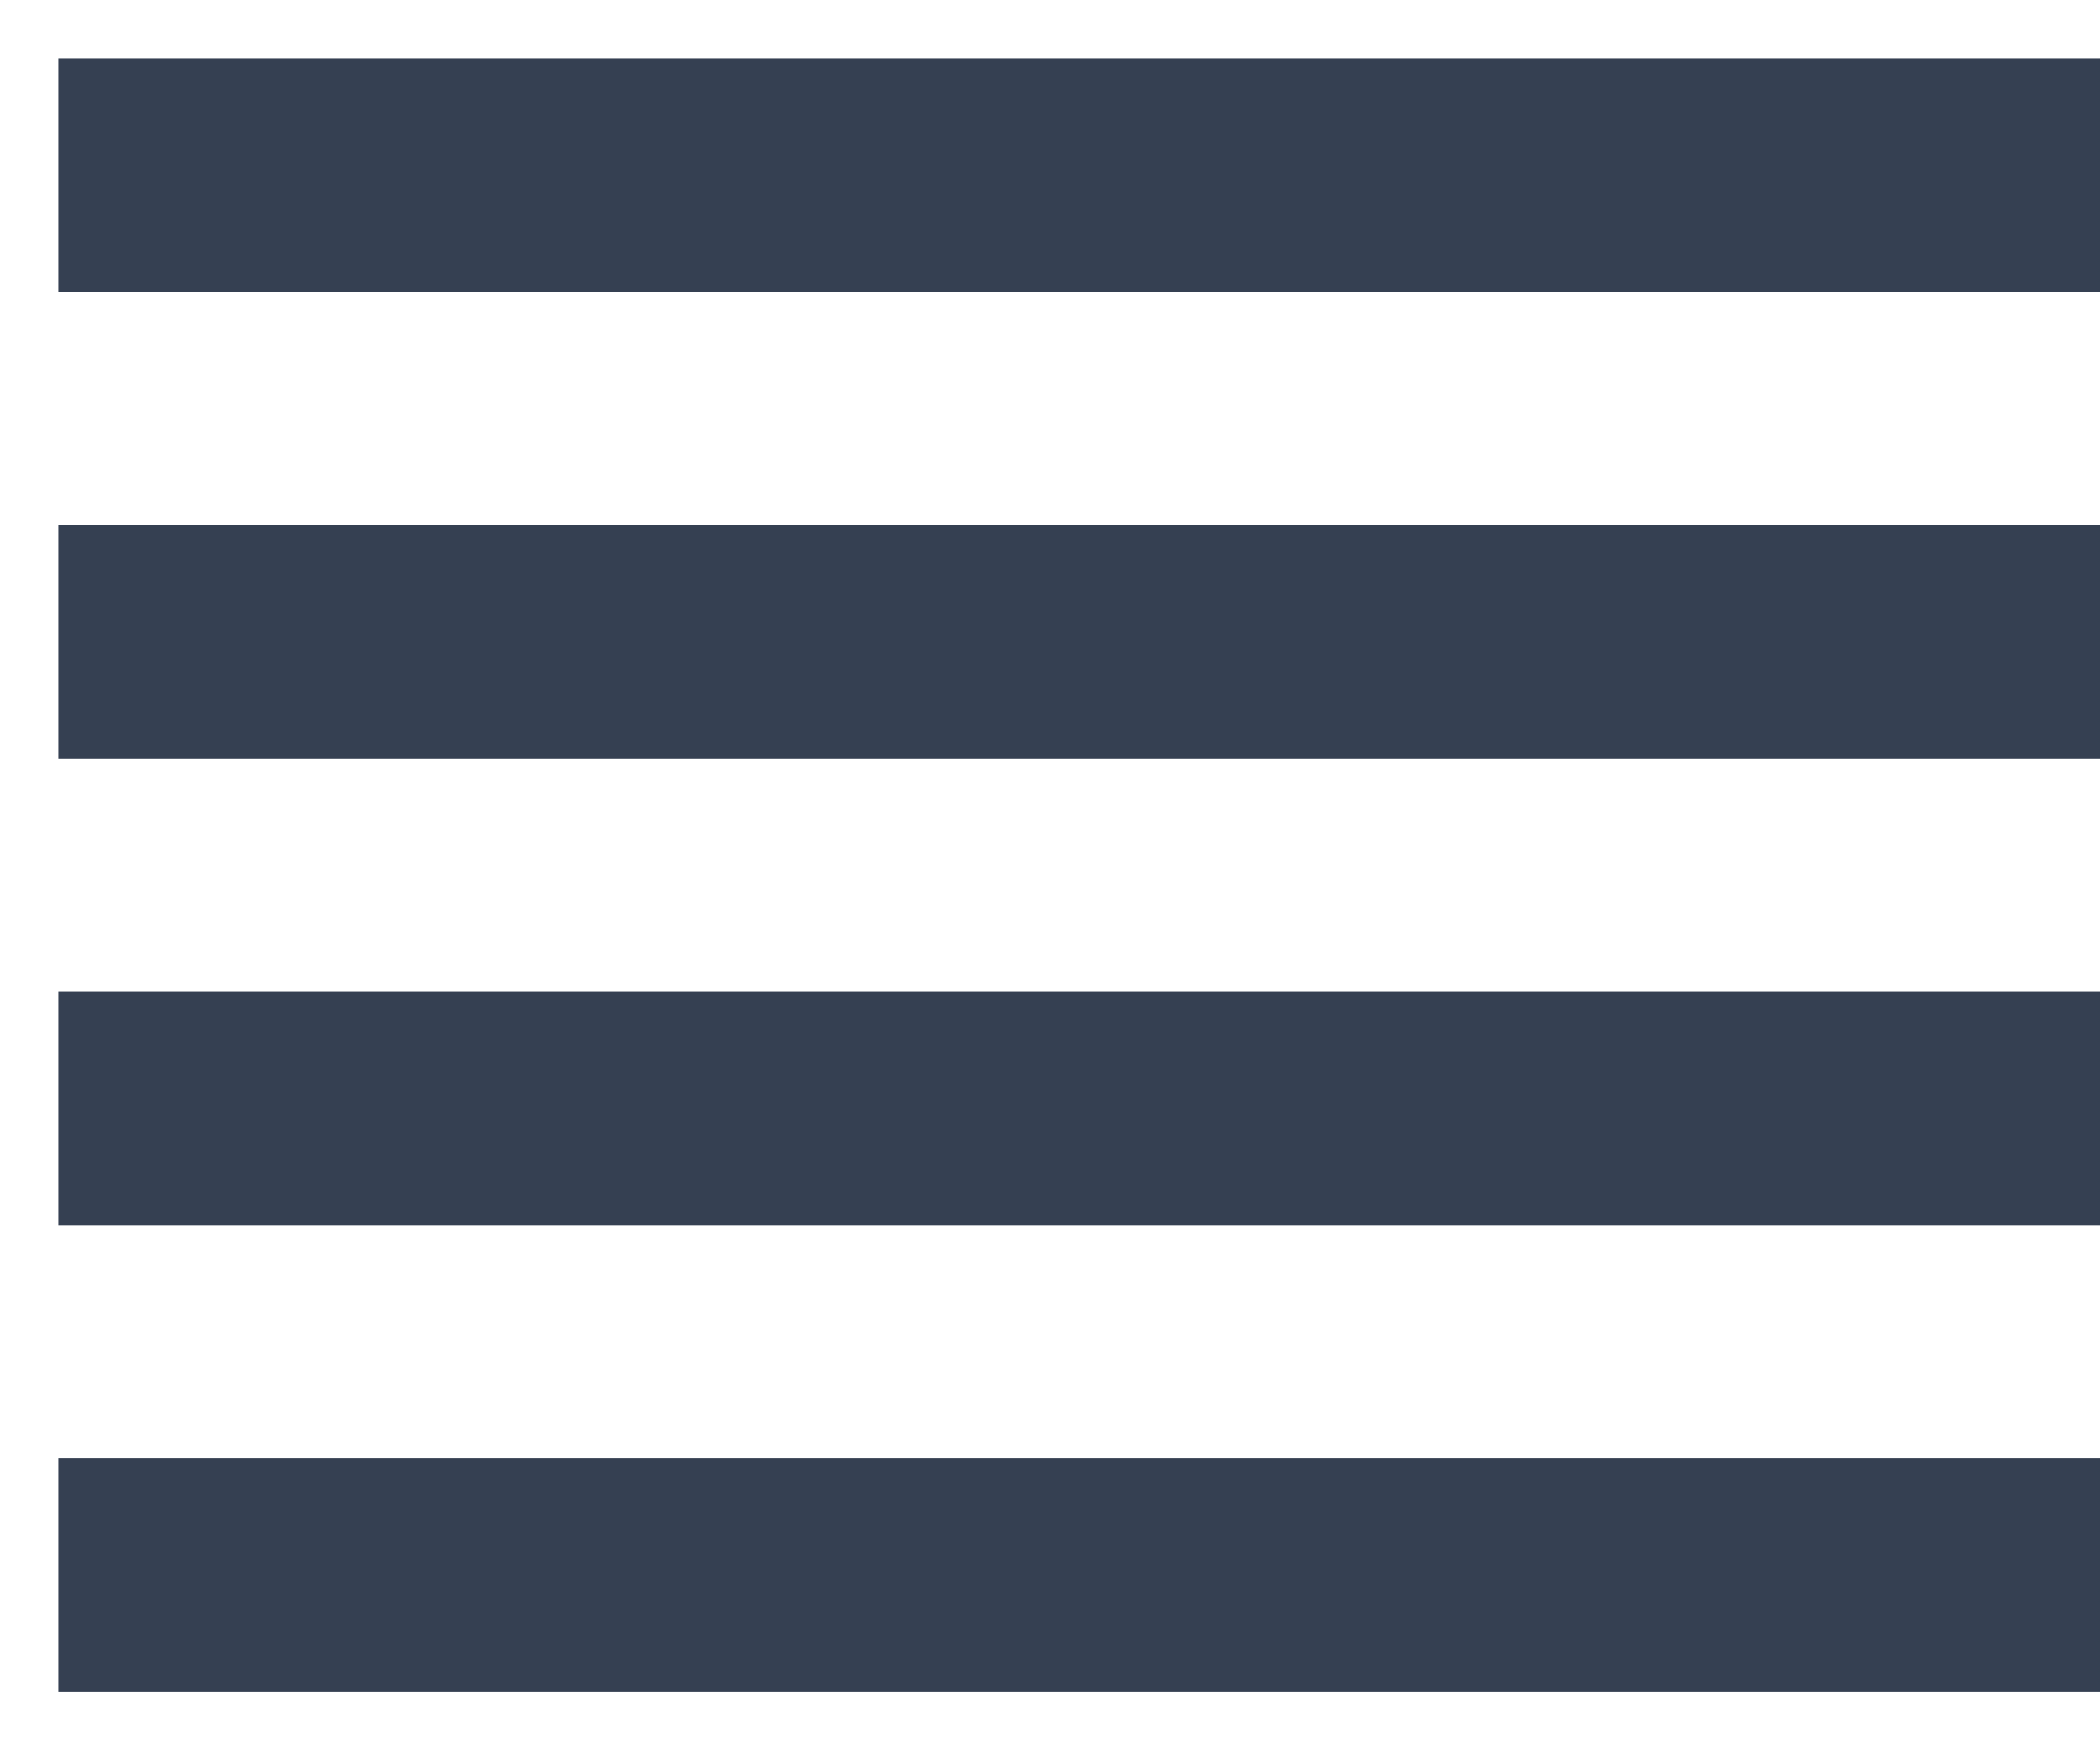 <?xml version="1.0" encoding="UTF-8"?>
<svg width="18px" height="15px" viewBox="0 0 18 15" version="1.1" xmlns="http://www.w3.org/2000/svg" xmlns:xlink="http://www.w3.org/1999/xlink">
    <!-- Generator: sketchtool 54.1 (76490) - https://sketchapp.com -->
    <title>4D80B103-0847-4C8A-89BF-2DE653B099AD</title>
    <desc>Created with sketchtool.</desc>
    <g id="reader" stroke="none" stroke-width="1" fill="none" fill-rule="evenodd" stroke-linecap="square">
        <g id="Medium-Devices:-Tablets---6-col-_-reader2" transform="translate(-443, -147)" stroke="#354052" stroke-width="2">
            <g id="Group-14" transform="translate(374, 44)">
                <g id="Group-13" transform="translate(21, 27)">
                    <g id="Group-9-Copy" transform="translate(49, 77)">
                        <g id="Group-10">
                            <path d="M0.5,0.5 L16,0.5" id="Line-2-Copy"></path>
                            <path d="M0.5,4.5 L16,4.5" id="Line-2-Copy-2"></path>
                            <path d="M0.5,8.5 L16,8.5" id="Line-2-Copy-3"></path>
                            <path d="M0.5,12.5 L16,12.5" id="Line-2-Copy-5"></path>
                        </g>
                    </g>
                </g>
            </g>
        </g>
    </g>
</svg>